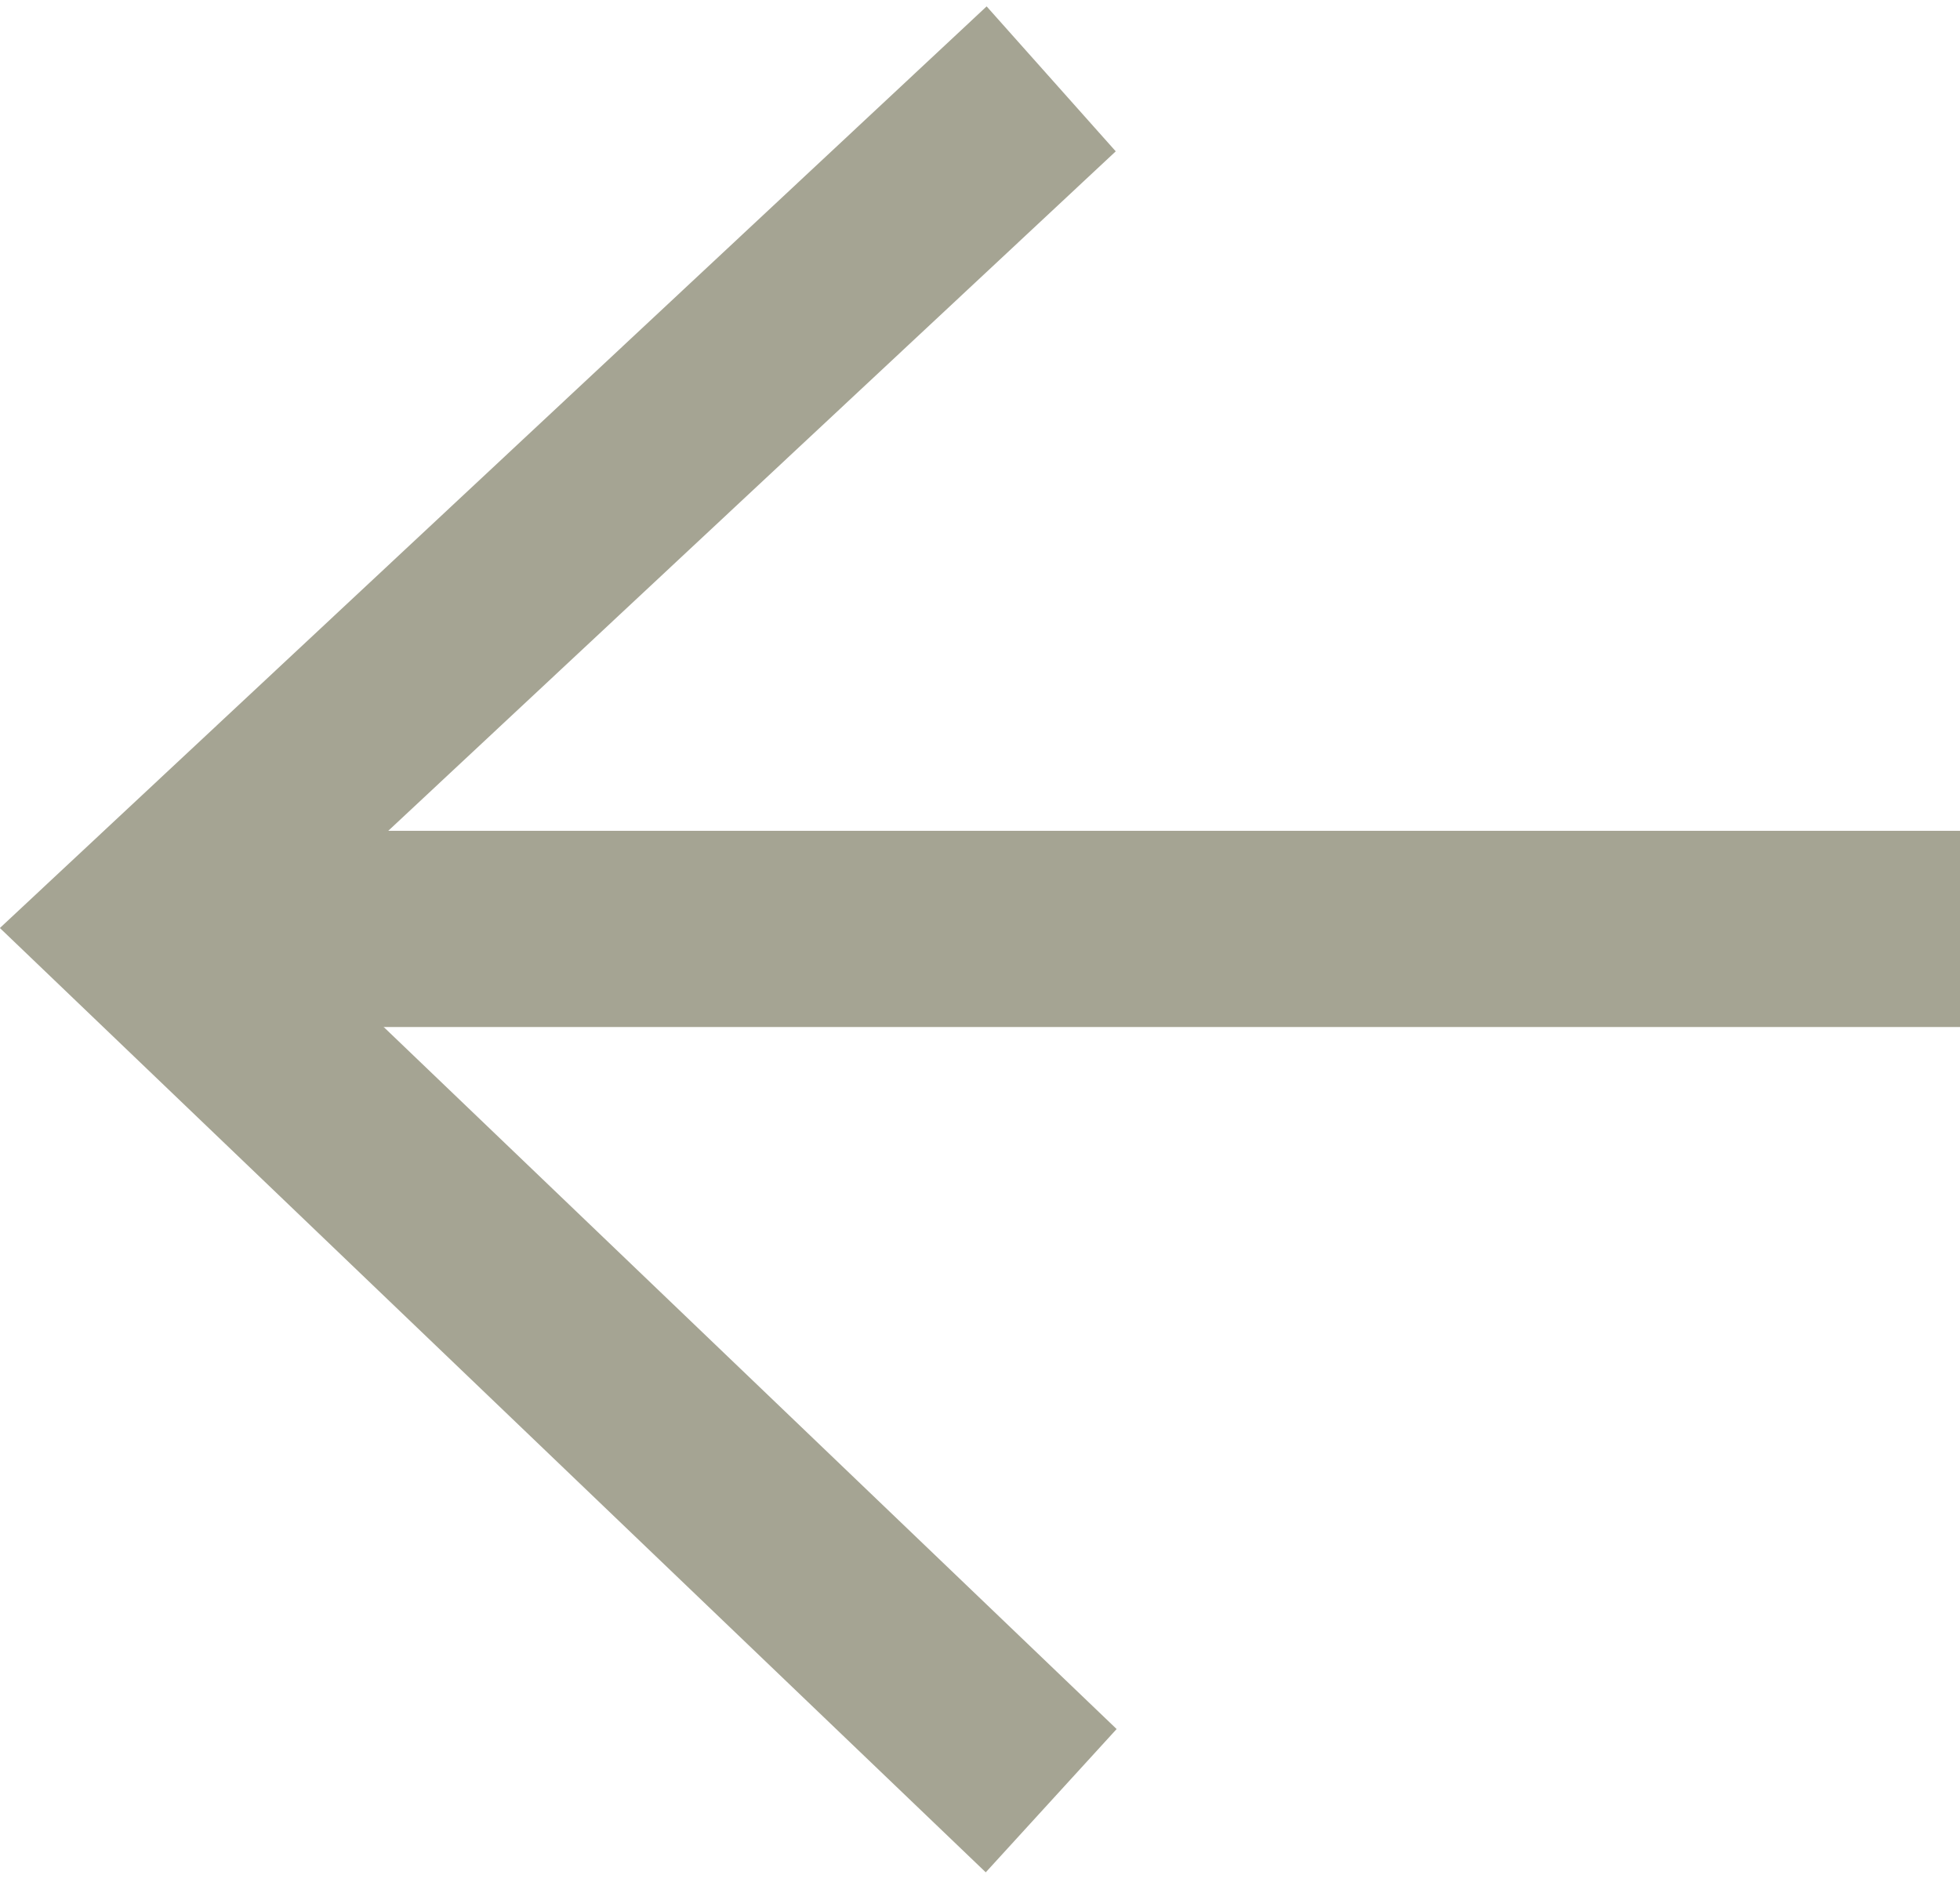 <?xml version="1.0" encoding="UTF-8"?>
<svg xmlns="http://www.w3.org/2000/svg" xmlns:xlink="http://www.w3.org/1999/xlink" width="24pt" height="23pt" viewBox="0 0 24 23" version="1.1">
<g id="surface1">
<path style="fill:none;stroke-width:3;stroke-linecap:butt;stroke-linejoin:miter;stroke:rgb(64.706%,64.314%,57.647%);stroke-opacity:1;stroke-miterlimit:10;" d="M 2.209 14.109 L 30.71 14.109 " transform="matrix(0.782,0,0,0.801,0,0.076)"/>
<path style="fill:none;stroke-width:3;stroke-linecap:butt;stroke-linejoin:miter;stroke:rgb(64.706%,64.314%,57.647%);stroke-opacity:1;stroke-miterlimit:10;" d="M 16.46 1.111 L 2.209 14.109 L 16.46 27.439 " transform="matrix(0.782,0,0,0.801,0,0.076)"/>
</g>
</svg>
